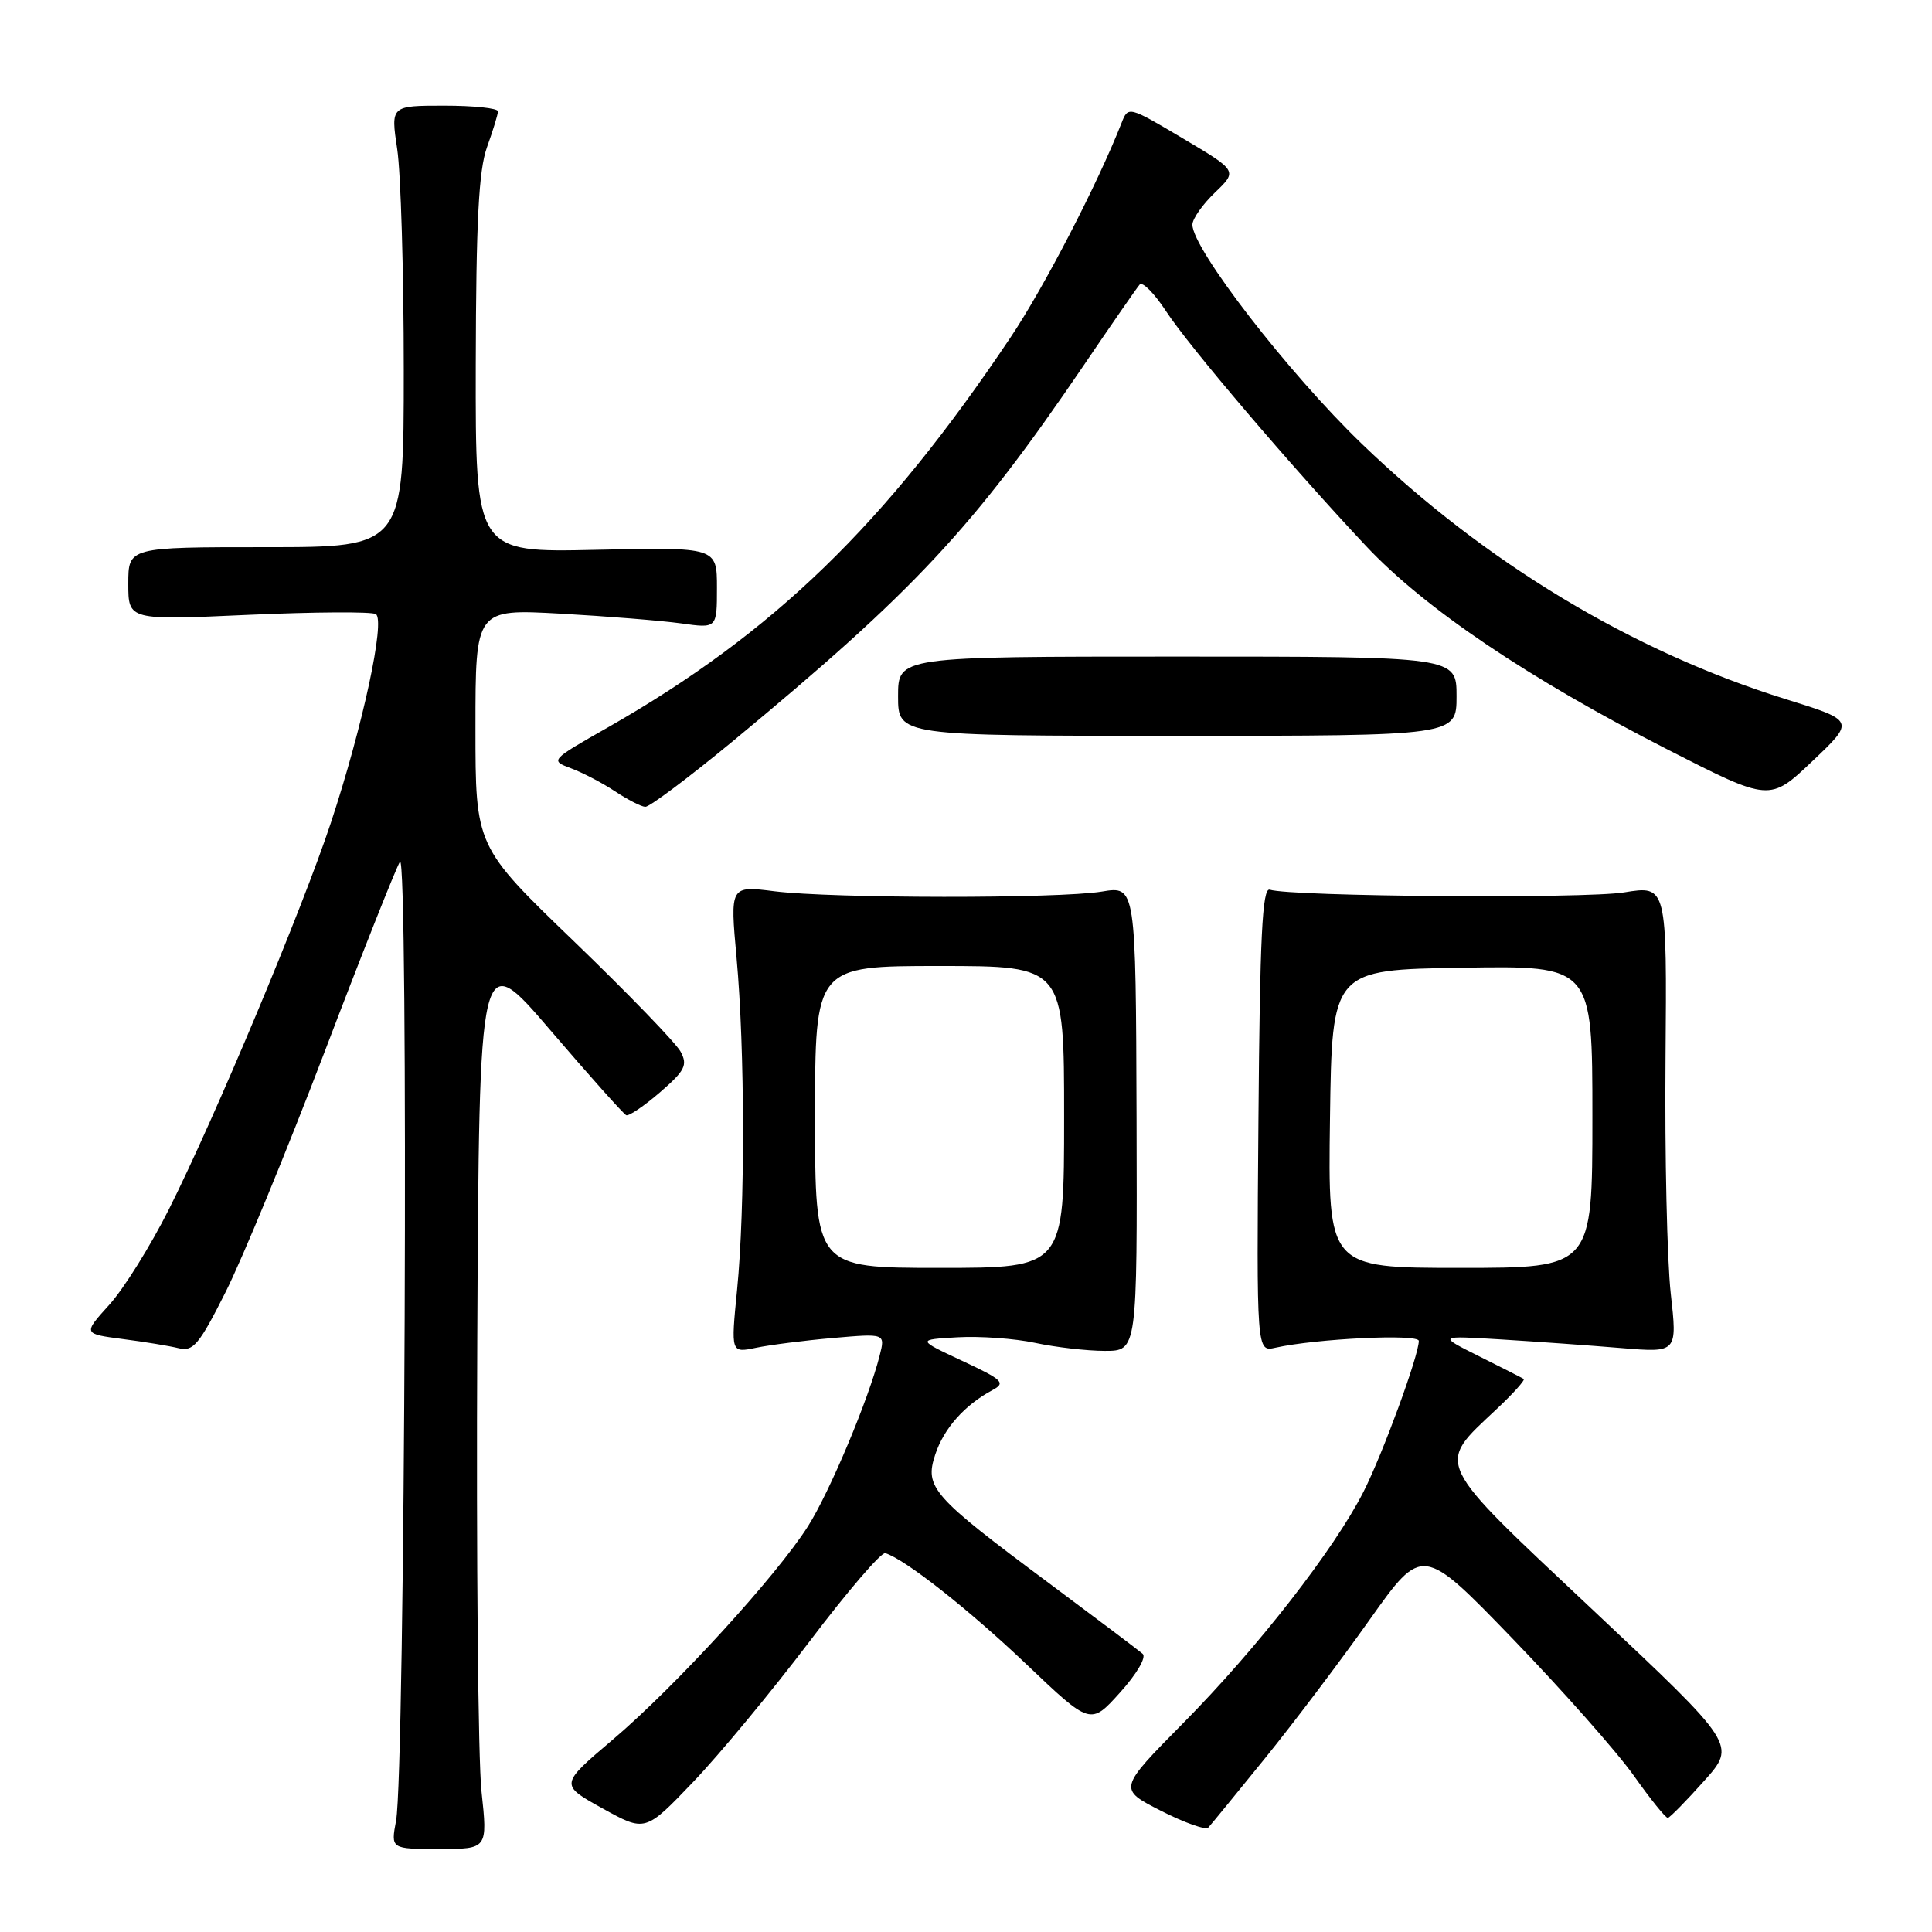 <?xml version="1.0" encoding="UTF-8" standalone="no"?>
<!DOCTYPE svg PUBLIC "-//W3C//DTD SVG 1.1//EN" "http://www.w3.org/Graphics/SVG/1.1/DTD/svg11.dtd" >
<svg xmlns="http://www.w3.org/2000/svg" xmlns:xlink="http://www.w3.org/1999/xlink" version="1.1" viewBox="0 0 256 256">
 <g >
 <path fill="currentColor"
d=" M 63.80 237.36 C 63.35 233.16 63.10 206.27 63.24 177.61 C 63.50 125.50 63.50 125.50 72.92 136.50 C 78.10 142.55 82.63 147.62 82.98 147.77 C 83.33 147.92 85.35 146.55 87.46 144.73 C 90.77 141.86 91.14 141.13 90.19 139.36 C 89.59 138.22 83.22 131.64 76.05 124.73 C 63.00 112.16 63.00 112.16 63.00 96.43 C 63.00 80.69 63.00 80.69 74.25 81.31 C 80.44 81.66 87.64 82.24 90.25 82.60 C 95.00 83.27 95.00 83.27 95.00 77.89 C 95.00 72.50 95.00 72.50 79.00 72.85 C 63.00 73.21 63.00 73.21 63.04 48.35 C 63.08 29.32 63.43 22.56 64.53 19.50 C 65.32 17.30 65.98 15.16 65.98 14.75 C 65.99 14.34 62.80 14.00 58.88 14.00 C 51.77 14.00 51.77 14.00 52.63 19.75 C 53.11 22.91 53.50 36.07 53.50 49.00 C 53.50 72.50 53.50 72.50 35.25 72.50 C 17.00 72.50 17.00 72.50 17.00 77.35 C 17.00 82.19 17.00 82.19 32.90 81.47 C 41.64 81.08 49.24 81.03 49.80 81.37 C 51.09 82.18 48.06 96.26 43.85 109.00 C 40.07 120.43 28.47 148.12 22.37 160.26 C 19.94 165.09 16.40 170.77 14.48 172.89 C 11.00 176.74 11.00 176.74 16.25 177.43 C 19.14 177.80 22.49 178.35 23.69 178.65 C 25.60 179.12 26.40 178.15 29.89 171.21 C 32.10 166.82 37.97 152.58 42.94 139.56 C 47.90 126.53 52.43 115.12 52.99 114.19 C 54.16 112.26 53.67 234.92 52.48 241.25 C 51.78 245.00 51.78 245.00 58.20 245.00 C 64.62 245.00 64.62 245.00 63.80 237.36 Z  M 107.27 217.50 C 112.26 210.90 116.78 205.63 117.31 205.80 C 119.92 206.60 128.37 213.26 136.00 220.52 C 144.50 228.61 144.50 228.61 148.41 224.27 C 150.63 221.81 151.93 219.58 151.41 219.14 C 150.91 218.70 145.32 214.49 139.00 209.78 C 123.48 198.23 122.48 197.10 123.93 192.72 C 125.07 189.27 127.81 186.18 131.50 184.20 C 133.30 183.24 132.89 182.84 127.50 180.32 C 121.50 177.51 121.50 177.51 126.87 177.20 C 129.83 177.03 134.46 177.36 137.17 177.94 C 139.88 178.52 144.03 179.00 146.40 179.00 C 150.69 179.00 150.69 179.00 150.60 148.20 C 150.50 117.39 150.50 117.39 146.00 118.14 C 140.25 119.09 110.33 119.06 102.62 118.10 C 96.73 117.36 96.73 117.36 97.60 126.93 C 98.71 139.11 98.74 160.06 97.67 170.89 C 96.84 179.28 96.84 179.28 100.17 178.59 C 102.00 178.21 106.60 177.62 110.40 177.29 C 117.30 176.69 117.30 176.69 116.57 179.58 C 115.12 185.36 109.94 197.70 107.06 202.24 C 102.87 208.84 89.51 223.45 81.22 230.49 C 74.16 236.48 74.16 236.48 79.83 239.62 C 85.50 242.76 85.50 242.76 91.84 236.13 C 95.33 232.48 102.27 224.10 107.27 217.50 Z  M 167.63 232.97 C 171.43 228.28 177.67 220.01 181.50 214.60 C 188.48 204.77 188.48 204.77 200.49 217.20 C 207.09 224.04 214.30 232.19 216.50 235.30 C 218.70 238.41 220.72 240.92 221.00 240.88 C 221.28 240.83 223.43 238.64 225.79 236.00 C 230.08 231.21 230.08 231.21 211.15 213.41 C 189.75 193.28 190.25 194.31 198.29 186.73 C 200.50 184.66 202.12 182.85 201.90 182.72 C 201.68 182.58 199.03 181.23 196.00 179.72 C 190.50 176.97 190.50 176.97 199.00 177.49 C 203.68 177.78 210.82 178.29 214.88 178.63 C 222.26 179.24 222.26 179.24 221.38 171.37 C 220.90 167.04 220.58 153.11 220.69 140.41 C 220.88 117.32 220.88 117.32 215.19 118.25 C 209.97 119.10 171.14 118.81 168.25 117.89 C 167.26 117.59 166.94 124.16 166.75 148.32 C 166.50 179.14 166.50 179.14 169.00 178.58 C 174.42 177.37 188.00 176.72 188.00 177.68 C 188.00 179.60 183.23 192.61 180.69 197.63 C 176.82 205.27 166.62 218.37 156.83 228.27 C 148.16 237.05 148.16 237.05 153.83 239.94 C 156.95 241.53 159.78 242.53 160.11 242.16 C 160.45 241.80 163.83 237.66 167.63 232.97 Z  M 97.07 98.24 C 121.14 78.33 128.93 69.99 143.54 48.50 C 147.27 43.00 150.63 38.14 151.01 37.71 C 151.38 37.27 152.94 38.85 154.49 41.21 C 157.59 45.95 170.92 61.60 180.98 72.32 C 188.76 80.62 202.56 89.92 221.05 99.36 C 234.50 106.22 234.50 106.22 240.15 100.86 C 245.80 95.50 245.80 95.50 236.65 92.65 C 216.34 86.34 196.83 74.59 180.46 58.82 C 170.73 49.45 158.00 32.98 158.00 29.77 C 158.00 29.00 159.35 27.08 160.99 25.51 C 163.98 22.64 163.98 22.64 156.74 18.34 C 149.55 14.07 149.49 14.05 148.62 16.27 C 145.45 24.35 138.36 38.05 133.92 44.68 C 117.28 69.54 102.47 83.88 80.59 96.36 C 72.89 100.74 72.87 100.76 75.68 101.81 C 77.23 102.39 79.85 103.76 81.50 104.86 C 83.15 105.95 84.95 106.88 85.50 106.91 C 86.05 106.94 91.25 103.04 97.07 98.24 Z  M 193.00 92.25 C 193.00 87.00 193.00 87.00 156.00 87.00 C 119.00 87.00 119.00 87.00 119.00 92.25 C 119.00 97.50 119.00 97.50 156.00 97.50 C 193.00 97.50 193.00 97.50 193.00 92.25 Z  M 108.00 148.00 C 108.00 128.00 108.00 128.00 124.50 128.00 C 141.00 128.00 141.00 128.00 141.00 148.00 C 141.00 168.00 141.00 168.00 124.50 168.00 C 108.00 168.00 108.00 168.00 108.00 148.00 Z  M 176.23 148.25 C 176.50 128.50 176.50 128.50 193.75 128.23 C 211.00 127.95 211.00 127.95 211.00 147.98 C 211.00 168.00 211.00 168.00 193.48 168.00 C 175.96 168.00 175.96 168.00 176.23 148.25 Z "/>
</g>
</svg>